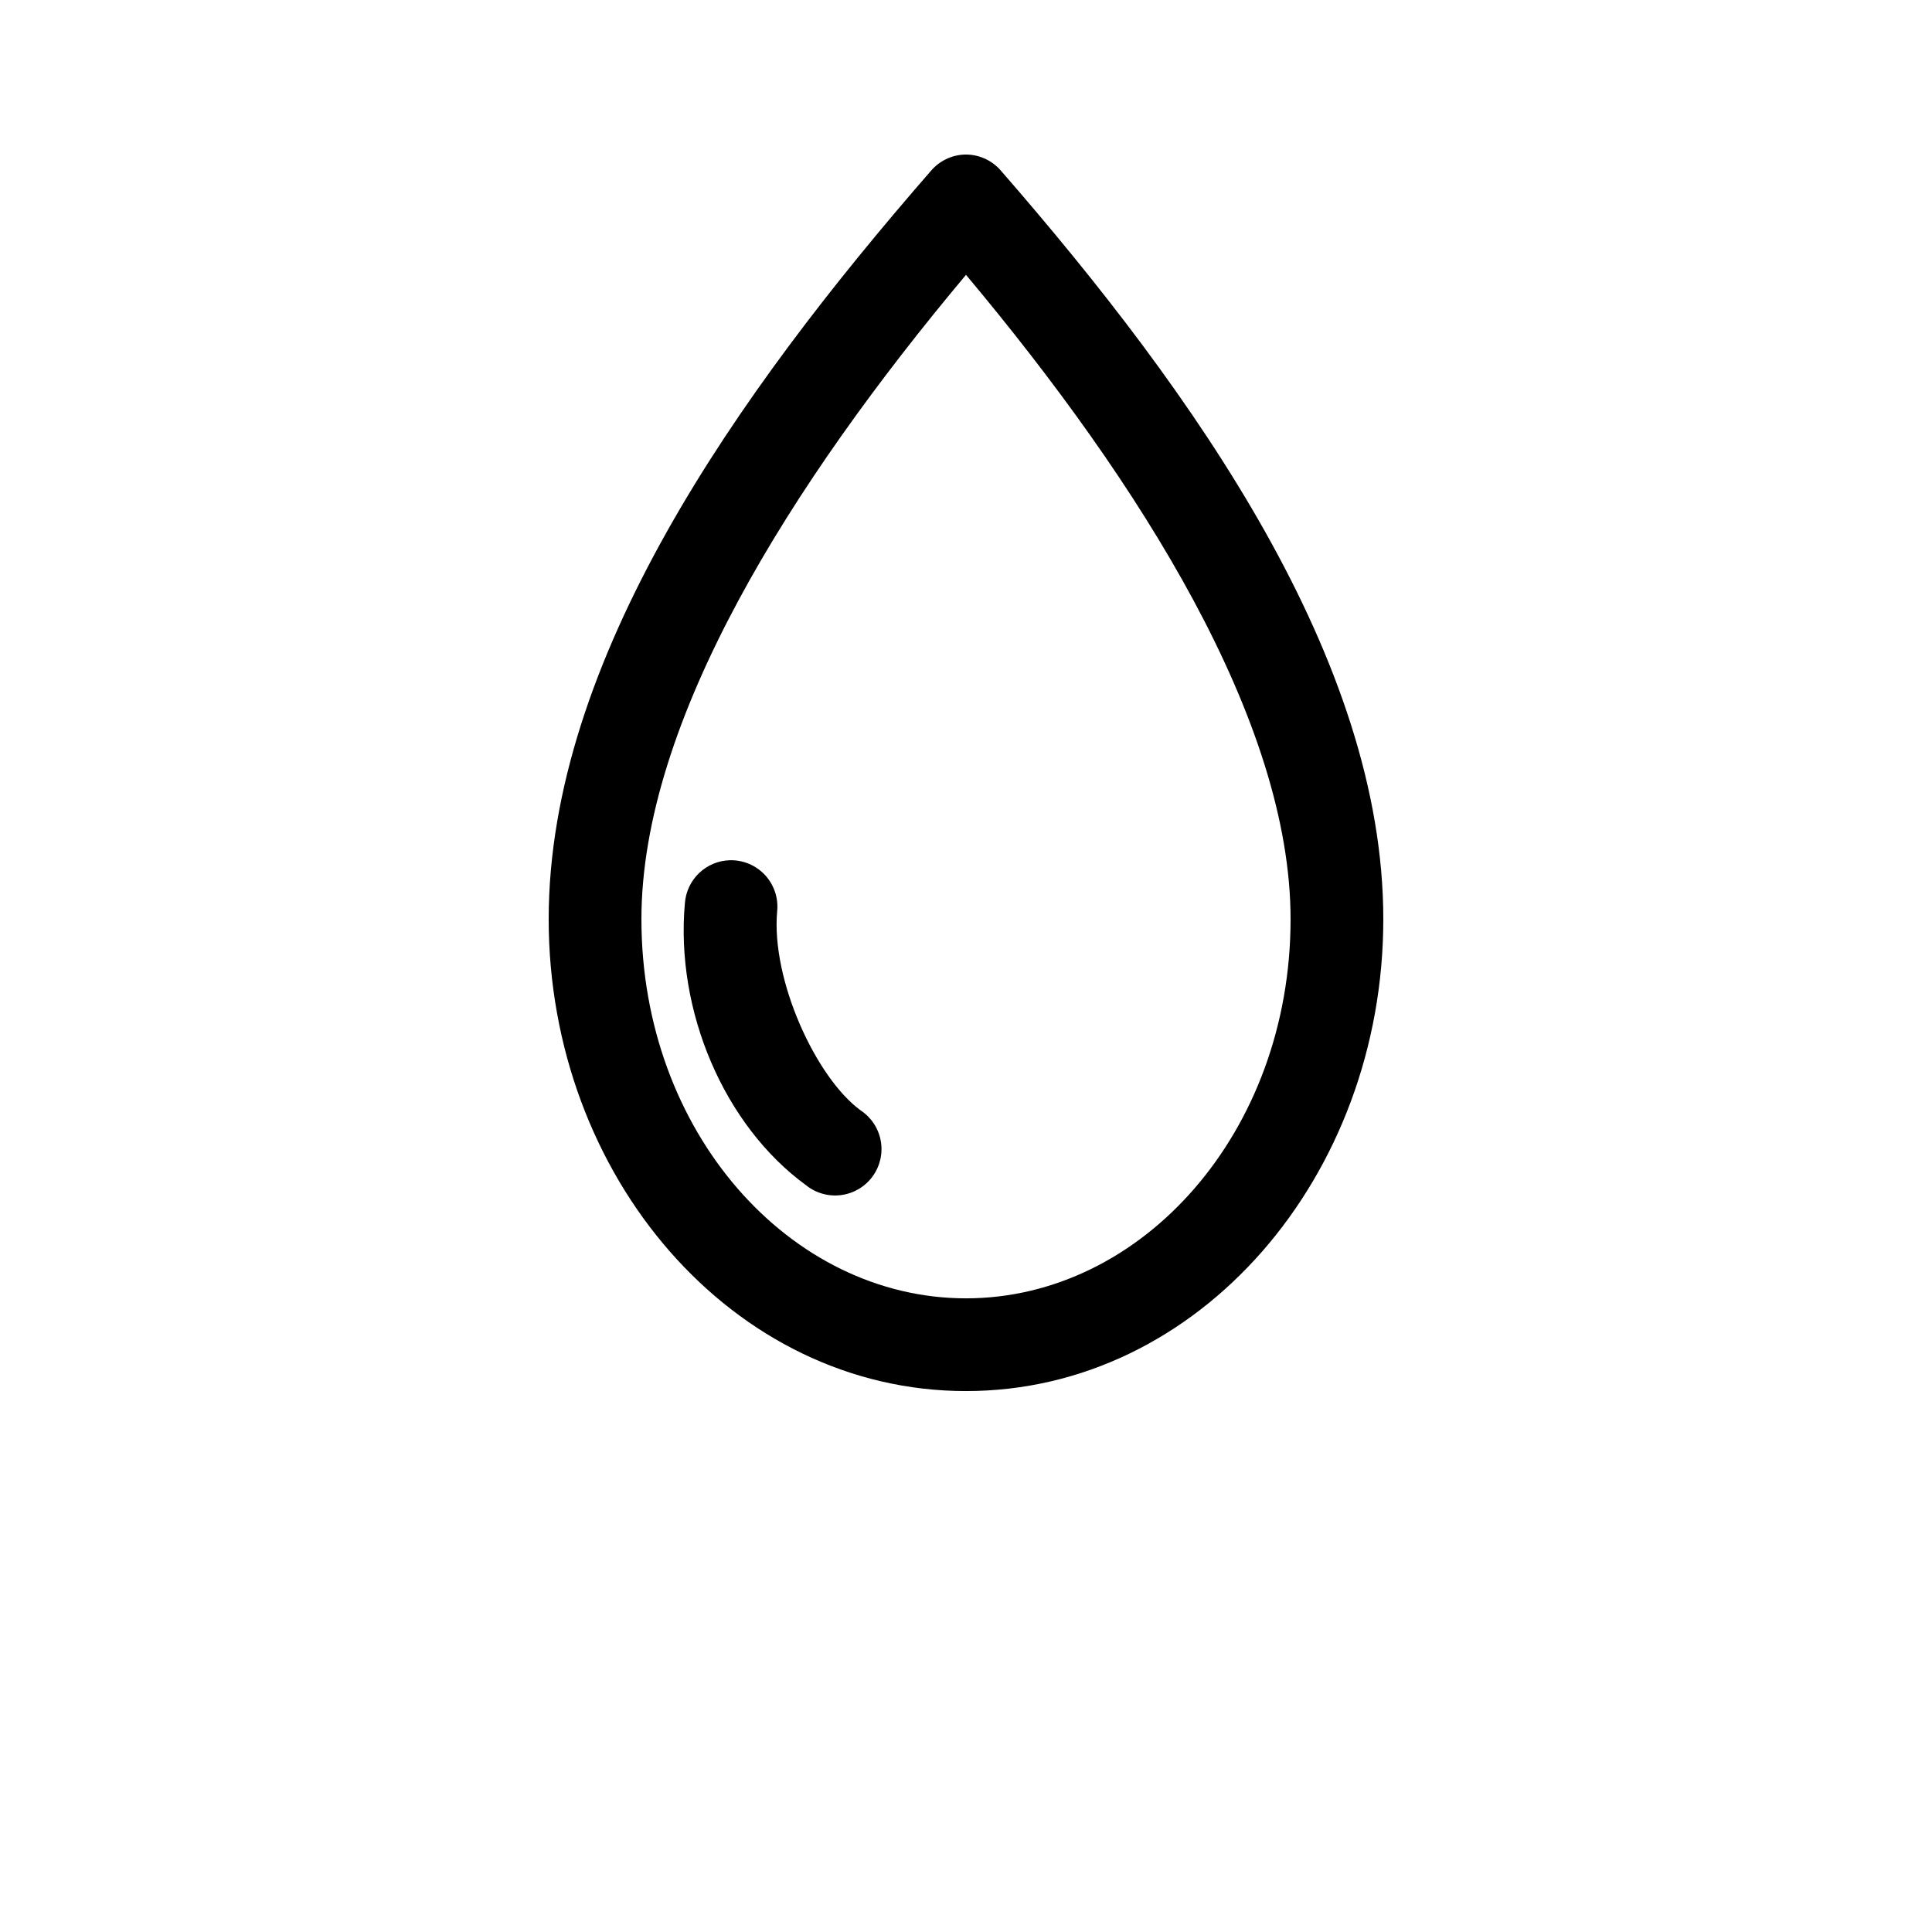 <svg xmlns="http://www.w3.org/2000/svg" viewBox="0 0 700 700" fill="black" stroke="none">
  <path xmlns="http://www.w3.org/2000/svg" d="m349.3 56.008c-4.59 0.215-8.891 2.305-11.902 5.773-70.75 81.191-138.6 177.62-138.6 271.25 0 93.055 66.605 170.98 151.2 170.98 84.598 0 151.2-77.918 151.2-170.98 0-93.633-67.852-190.05-138.6-271.25h0.004c-3.332-3.84-8.223-5.961-13.301-5.777zm0.699 43.574c63.344 75.582 117.6 161.72 117.6 233.45 0 77.211-53.828 137.38-117.6 137.38s-117.6-60.164-117.6-137.38c0-71.73 54.258-157.87 117.6-233.45zm-85.574 212.1v-0.004c-4.16 0.121-8.129 1.781-11.137 4.656-3.004 2.879-4.836 6.769-5.141 10.918-3.504 38.945 14.18 80.539 43.926 102.2v0.004c3.582 2.867 8.18 4.148 12.73 3.539 4.547-0.605 8.648-3.047 11.352-6.754 2.703-3.707 3.773-8.359 2.961-12.879-0.812-4.516-3.441-8.5-7.266-11.031-16.164-11.77-32.504-47.309-30.273-72.102h-0.004c0.504-4.812-1.09-9.605-4.371-13.16-3.285-3.551-7.941-5.516-12.777-5.391z"/>
</svg>
